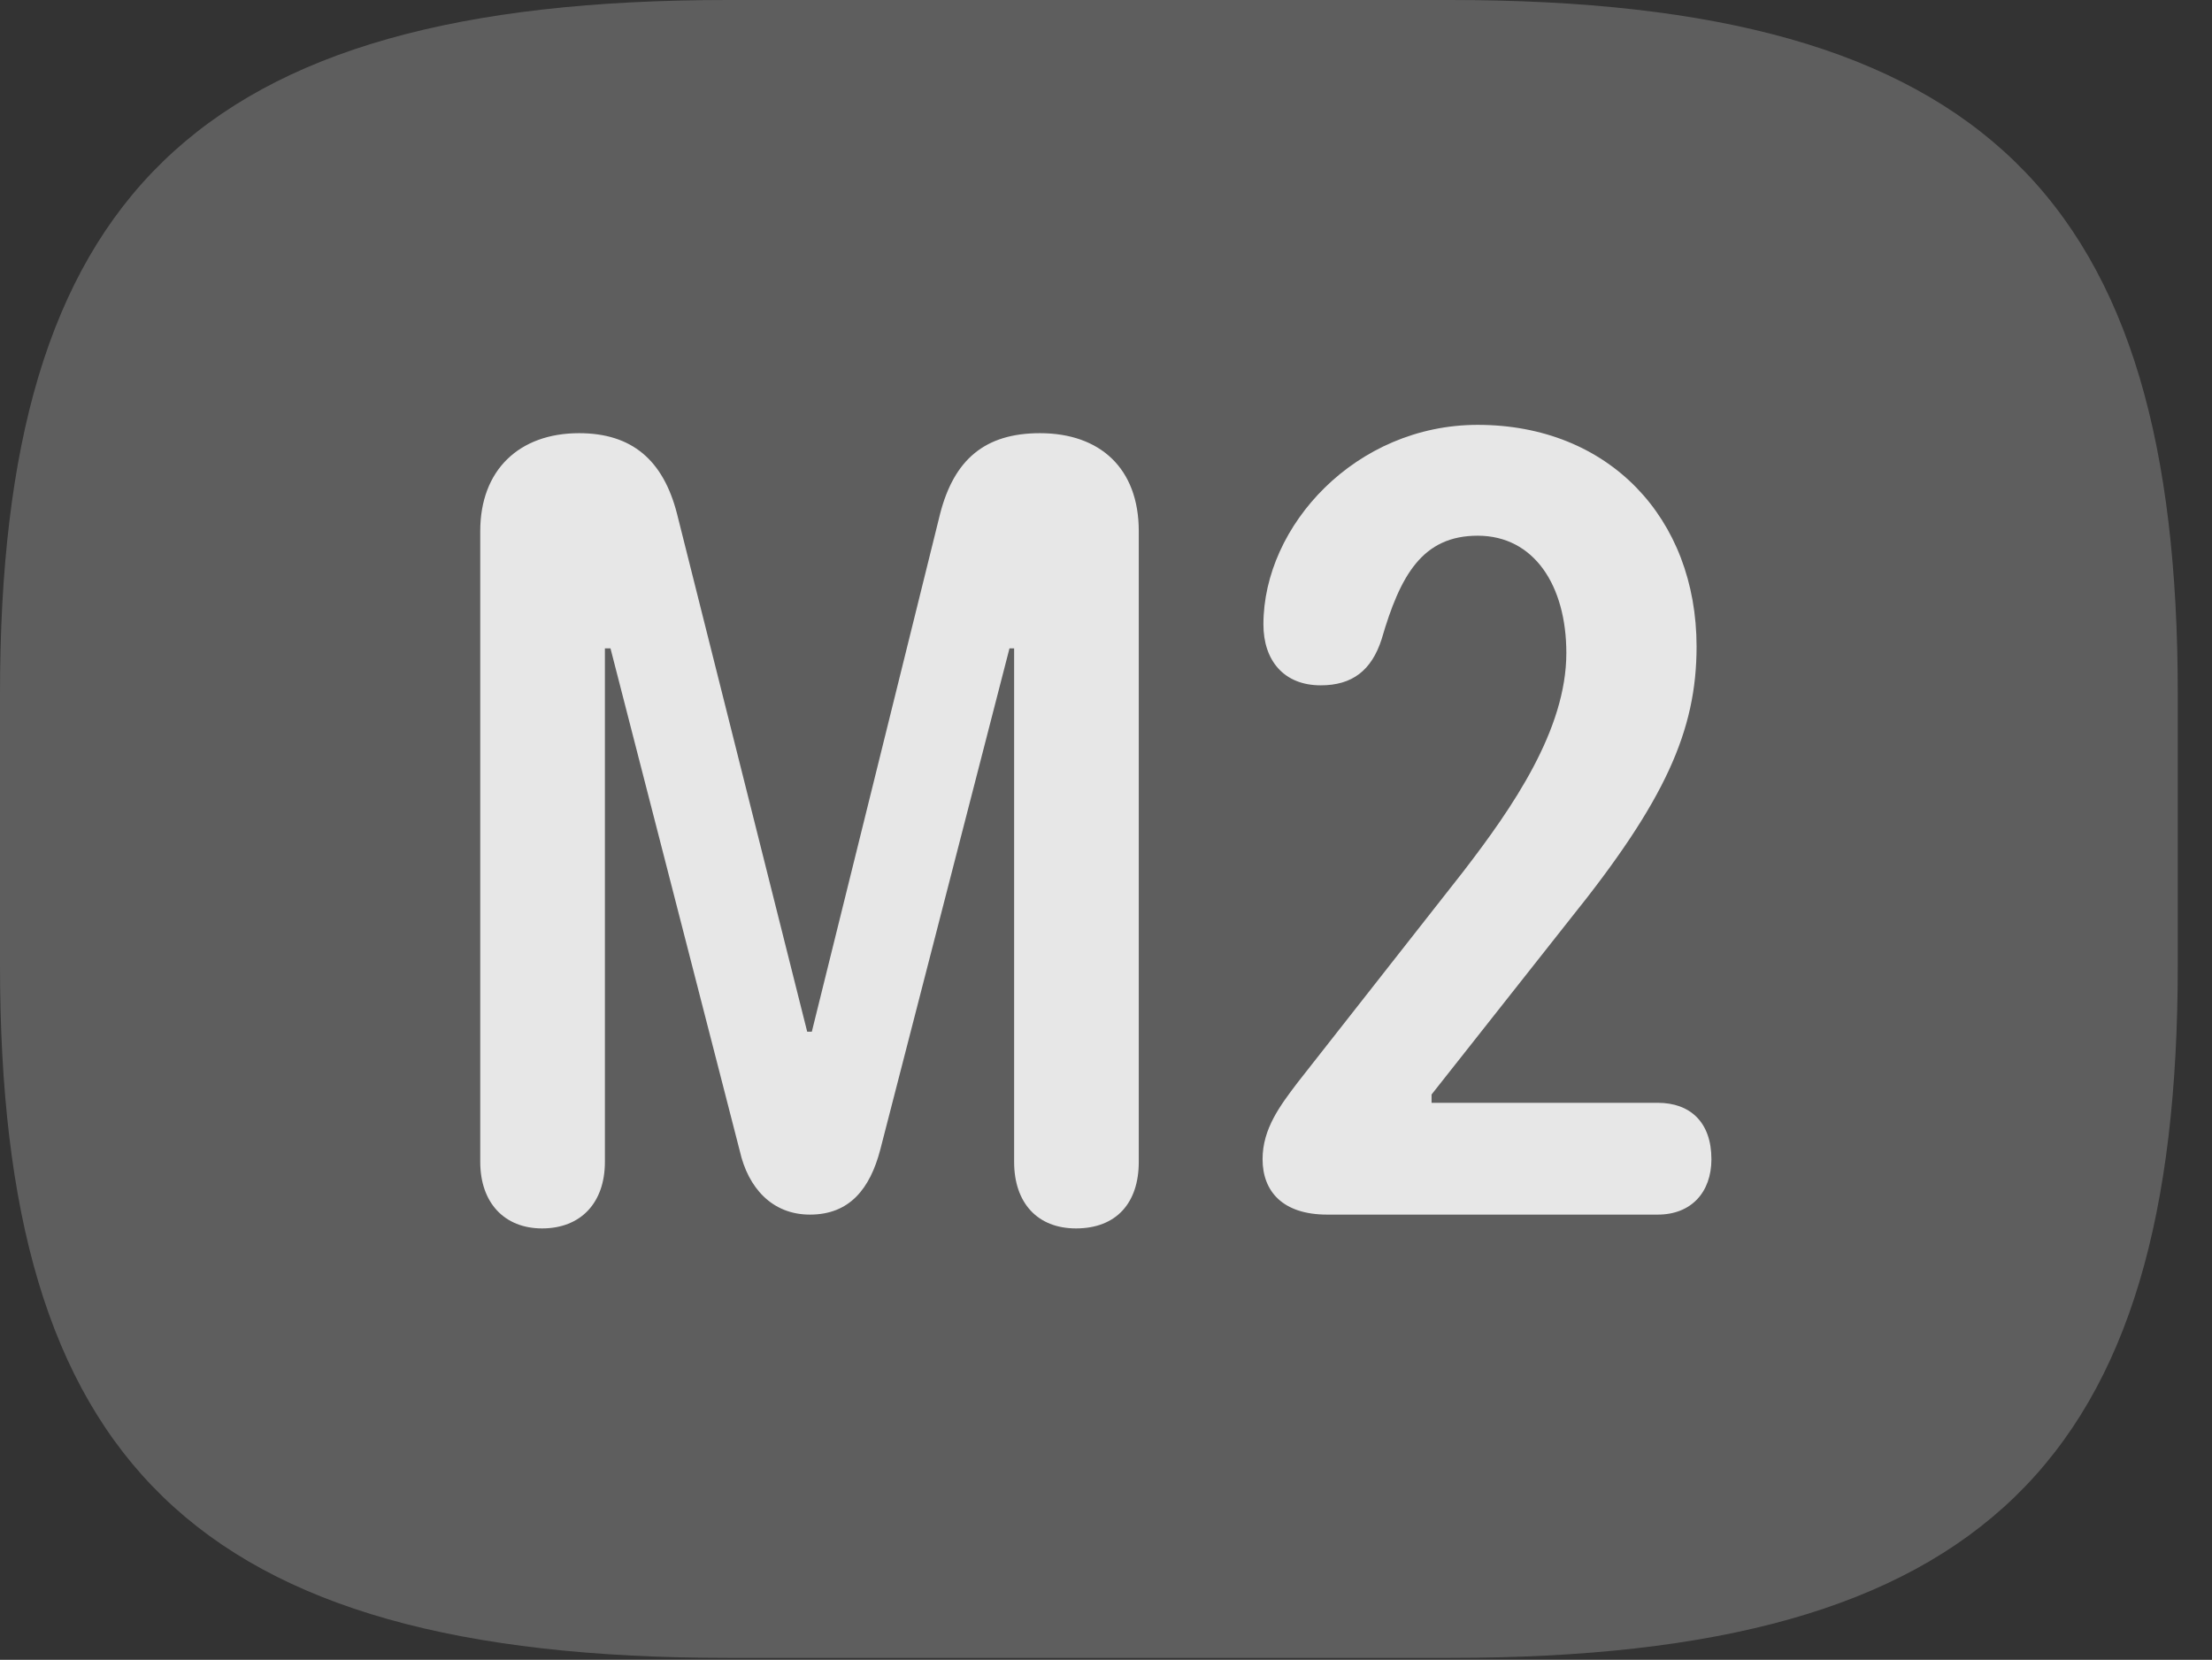 <?xml version="1.0" encoding="UTF-8"?>
<!--Generator: Apple Native CoreSVG 341-->
<!DOCTYPE svg
PUBLIC "-//W3C//DTD SVG 1.1//EN"
       "http://www.w3.org/Graphics/SVG/1.1/DTD/svg11.dtd">
<svg version="1.1" xmlns="http://www.w3.org/2000/svg" xmlns:xlink="http://www.w3.org/1999/xlink" viewBox="0 0 23.389 17.549">
 <rect x="0" y="0" width="23.389" height="17.549" fill="#333333" stroke="none"/>
 <g>
  <rect height="17.549" opacity="0" width="23.389" x="0" y="0"/>
  <path d="M7.695 17.529L15.332 17.529C20.996 17.529 23.027 15.43 23.027 10.205L23.027 7.334C23.027 2.109 20.996 0 15.332 0L7.695 0C2.031 0 0 2.109 0 7.334L0 10.205C0 15.43 2.031 17.529 7.695 17.529Z" fill="white" fill-opacity="0.212"/>
  <path d="M5.732 12.988C5.332 12.988 5.078 12.715 5.078 12.285L5.078 5.615C5.078 4.971 5.488 4.58 6.123 4.58C6.68 4.58 7.012 4.863 7.158 5.43L8.535 10.908L8.584 10.908L9.941 5.43C10.088 4.863 10.41 4.58 10.996 4.58C11.631 4.58 12.041 4.951 12.041 5.615L12.041 12.285C12.041 12.715 11.807 12.988 11.377 12.988C10.967 12.988 10.723 12.715 10.723 12.285L10.723 6.855L10.674 6.855L9.307 12.158C9.199 12.568 8.984 12.842 8.564 12.842C8.164 12.842 7.91 12.559 7.822 12.168L6.455 6.855L6.396 6.855L6.396 12.285C6.396 12.715 6.143 12.988 5.732 12.988ZM14.033 12.842C13.565 12.842 13.35 12.598 13.35 12.256C13.35 11.934 13.535 11.69 13.721 11.445L15.469 9.219C15.996 8.535 16.562 7.715 16.562 6.904C16.562 6.191 16.221 5.664 15.625 5.664C15.039 5.664 14.805 6.084 14.609 6.758C14.502 7.09 14.297 7.246 13.965 7.246C13.574 7.246 13.359 6.982 13.359 6.602C13.359 5.557 14.336 4.492 15.625 4.492C17.012 4.492 17.939 5.479 17.939 6.836C17.939 7.725 17.607 8.467 16.602 9.717L15.137 11.572L15.137 11.66L17.529 11.66C17.871 11.66 18.096 11.865 18.096 12.256C18.096 12.607 17.881 12.842 17.529 12.842Z" fill="white" fill-opacity="0.85"/>
 </g>
</svg>
